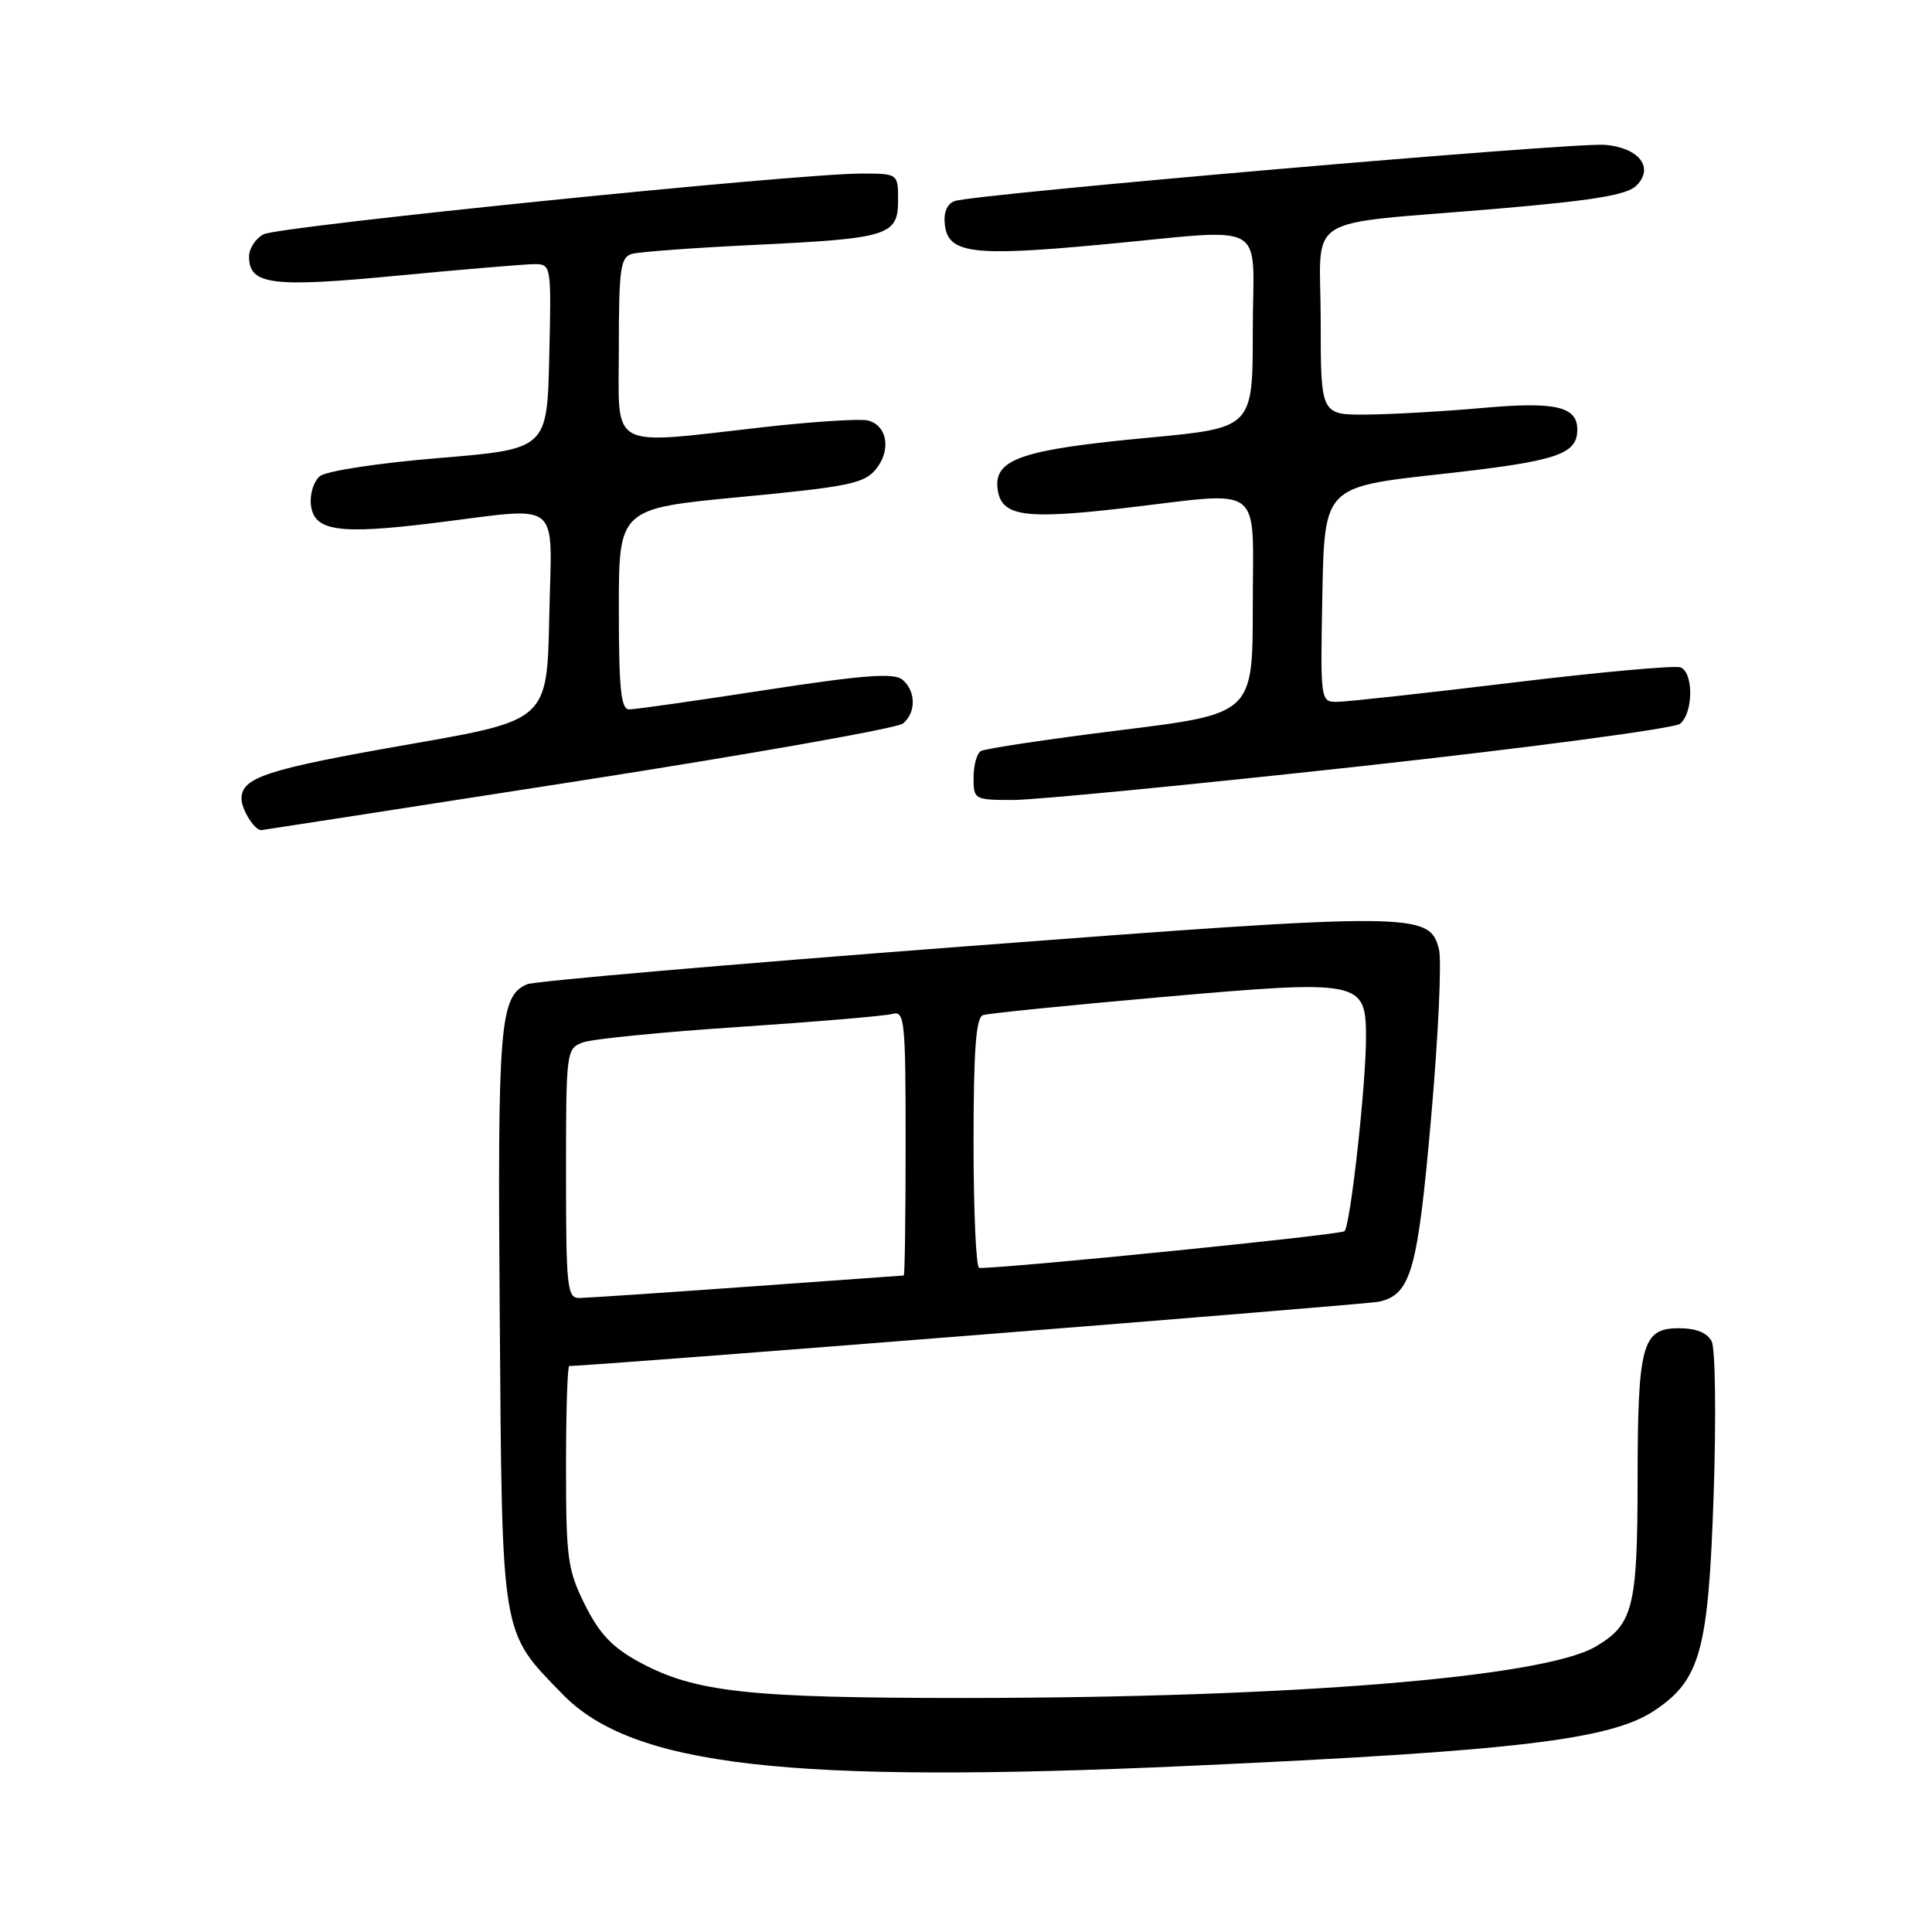 <?xml version="1.0" encoding="UTF-8" standalone="no"?>
<!DOCTYPE svg PUBLIC "-//W3C//DTD SVG 1.1//EN" "http://www.w3.org/Graphics/SVG/1.1/DTD/svg11.dtd" >
<svg xmlns="http://www.w3.org/2000/svg" xmlns:xlink="http://www.w3.org/1999/xlink" version="1.1" viewBox="0 0 256 256">
 <g >
 <path fill="currentColor"
d=" M 157.50 233.99 C 200.78 232.03 213.40 230.53 219.19 226.68 C 225.32 222.60 226.37 218.75 227.07 198.00 C 227.41 187.82 227.29 178.71 226.81 177.75 C 226.22 176.59 224.76 176.00 222.44 176.00 C 217.58 176.00 217.00 178.13 216.99 196.32 C 216.97 213.02 216.39 215.28 211.40 218.20 C 204.45 222.26 171.04 224.97 127.93 224.99 C 99.15 225.00 92.09 224.23 84.76 220.26 C 81.14 218.30 79.44 216.51 77.51 212.65 C 75.21 208.02 75.00 206.51 75.00 194.30 C 75.00 186.99 75.19 181.00 75.43 181.00 C 78.48 181.00 181.11 172.85 182.74 172.48 C 186.97 171.51 187.85 168.39 189.64 147.98 C 190.58 137.27 191.05 127.28 190.67 125.79 C 189.42 120.86 187.68 120.85 127.32 125.44 C 96.62 127.78 70.75 130.01 69.84 130.42 C 66.21 132.01 65.92 135.56 66.22 174.54 C 66.54 217.34 66.32 216.03 74.54 224.49 C 83.81 234.03 104.46 236.39 157.50 233.99 Z  M 76.56 103.50 C 99.52 99.92 118.91 96.49 119.65 95.87 C 121.41 94.41 121.37 91.55 119.57 90.06 C 118.45 89.13 114.47 89.43 101.44 91.43 C 92.26 92.85 84.13 94.00 83.37 94.00 C 82.28 94.00 82.00 91.32 82.00 80.69 C 82.00 67.39 82.00 67.39 98.17 65.85 C 112.47 64.49 114.53 64.06 116.07 62.16 C 118.11 59.64 117.58 56.39 115.02 55.72 C 114.03 55.46 107.89 55.85 101.36 56.58 C 80.28 58.95 82.00 59.88 82.00 46.07 C 82.00 35.56 82.21 34.08 83.75 33.64 C 84.71 33.37 92.03 32.83 100.00 32.45 C 117.77 31.60 119.00 31.22 119.00 26.52 C 119.00 23.00 119.00 23.00 114.09 23.00 C 105.57 23.00 36.91 29.98 34.91 31.05 C 33.86 31.61 33.00 32.94 33.00 34.00 C 33.00 37.75 35.99 38.13 52.72 36.52 C 61.40 35.69 69.53 35.01 70.78 35.00 C 73.05 35.00 73.06 35.08 72.78 47.25 C 72.50 59.50 72.50 59.50 58.18 60.69 C 50.09 61.36 43.21 62.41 42.38 63.10 C 41.56 63.78 41.03 65.49 41.20 66.91 C 41.60 70.38 44.85 70.86 57.50 69.30 C 74.76 67.18 73.10 65.83 72.78 81.71 C 72.50 95.43 72.50 95.43 54.42 98.59 C 35.29 101.93 32.00 103.00 32.00 105.84 C 32.00 107.26 33.72 110.00 34.61 110.00 C 34.73 110.00 53.61 107.07 76.56 103.50 Z  M 180.40 101.52 C 202.87 99.05 221.87 96.52 222.63 95.90 C 224.38 94.44 224.42 89.10 222.67 88.43 C 221.94 88.15 211.89 89.06 200.34 90.46 C 188.79 91.86 178.35 93.00 177.14 93.00 C 174.97 93.00 174.95 92.84 175.22 78.76 C 175.50 64.52 175.50 64.52 190.81 62.83 C 206.31 61.12 209.00 60.24 209.00 56.91 C 209.00 53.86 206.08 53.19 196.50 54.05 C 191.55 54.50 184.69 54.89 181.25 54.93 C 175.00 55.00 175.00 55.00 175.00 42.55 C 175.00 28.00 172.02 29.90 198.35 27.66 C 211.19 26.56 215.60 25.83 216.84 24.59 C 219.22 22.21 217.19 19.58 212.68 19.19 C 208.54 18.84 128.86 25.73 126.47 26.65 C 125.47 27.03 125.00 28.20 125.20 29.81 C 125.64 33.58 128.88 34.00 145.71 32.43 C 168.62 30.31 166.00 28.83 166.00 43.85 C 166.00 56.70 166.00 56.70 152.25 57.99 C 135.46 59.56 131.73 60.81 132.18 64.72 C 132.61 68.42 135.59 68.88 149.00 67.32 C 167.76 65.13 166.00 63.79 166.00 80.29 C 166.00 94.58 166.00 94.58 148.46 96.75 C 138.82 97.95 130.49 99.20 129.96 99.52 C 129.43 99.85 129.00 101.44 129.00 103.06 C 129.00 105.94 129.10 106.00 134.27 106.00 C 137.17 106.00 157.92 103.98 180.40 101.52 Z  M 75.00 155.48 C 75.00 139.25 75.04 138.94 77.25 138.12 C 78.49 137.67 87.83 136.74 98.00 136.07 C 108.17 135.39 117.29 134.62 118.25 134.35 C 119.87 133.90 120.00 135.18 120.00 151.43 C 120.00 161.09 119.89 169.01 119.75 169.01 C 119.61 169.02 110.28 169.69 99.00 170.50 C 87.72 171.31 77.71 171.98 76.75 171.99 C 75.15 172.00 75.00 170.55 75.00 155.48 Z  M 129.00 151.47 C 129.00 139.14 129.32 134.83 130.25 134.51 C 130.94 134.28 141.62 133.20 154.00 132.11 C 180.38 129.80 181.00 129.92 181.00 137.48 C 181.00 143.77 178.94 162.38 178.15 163.14 C 177.66 163.62 133.66 168.05 129.75 168.01 C 129.34 168.00 129.00 160.56 129.00 151.47 Z "/>
</g>
</svg>
